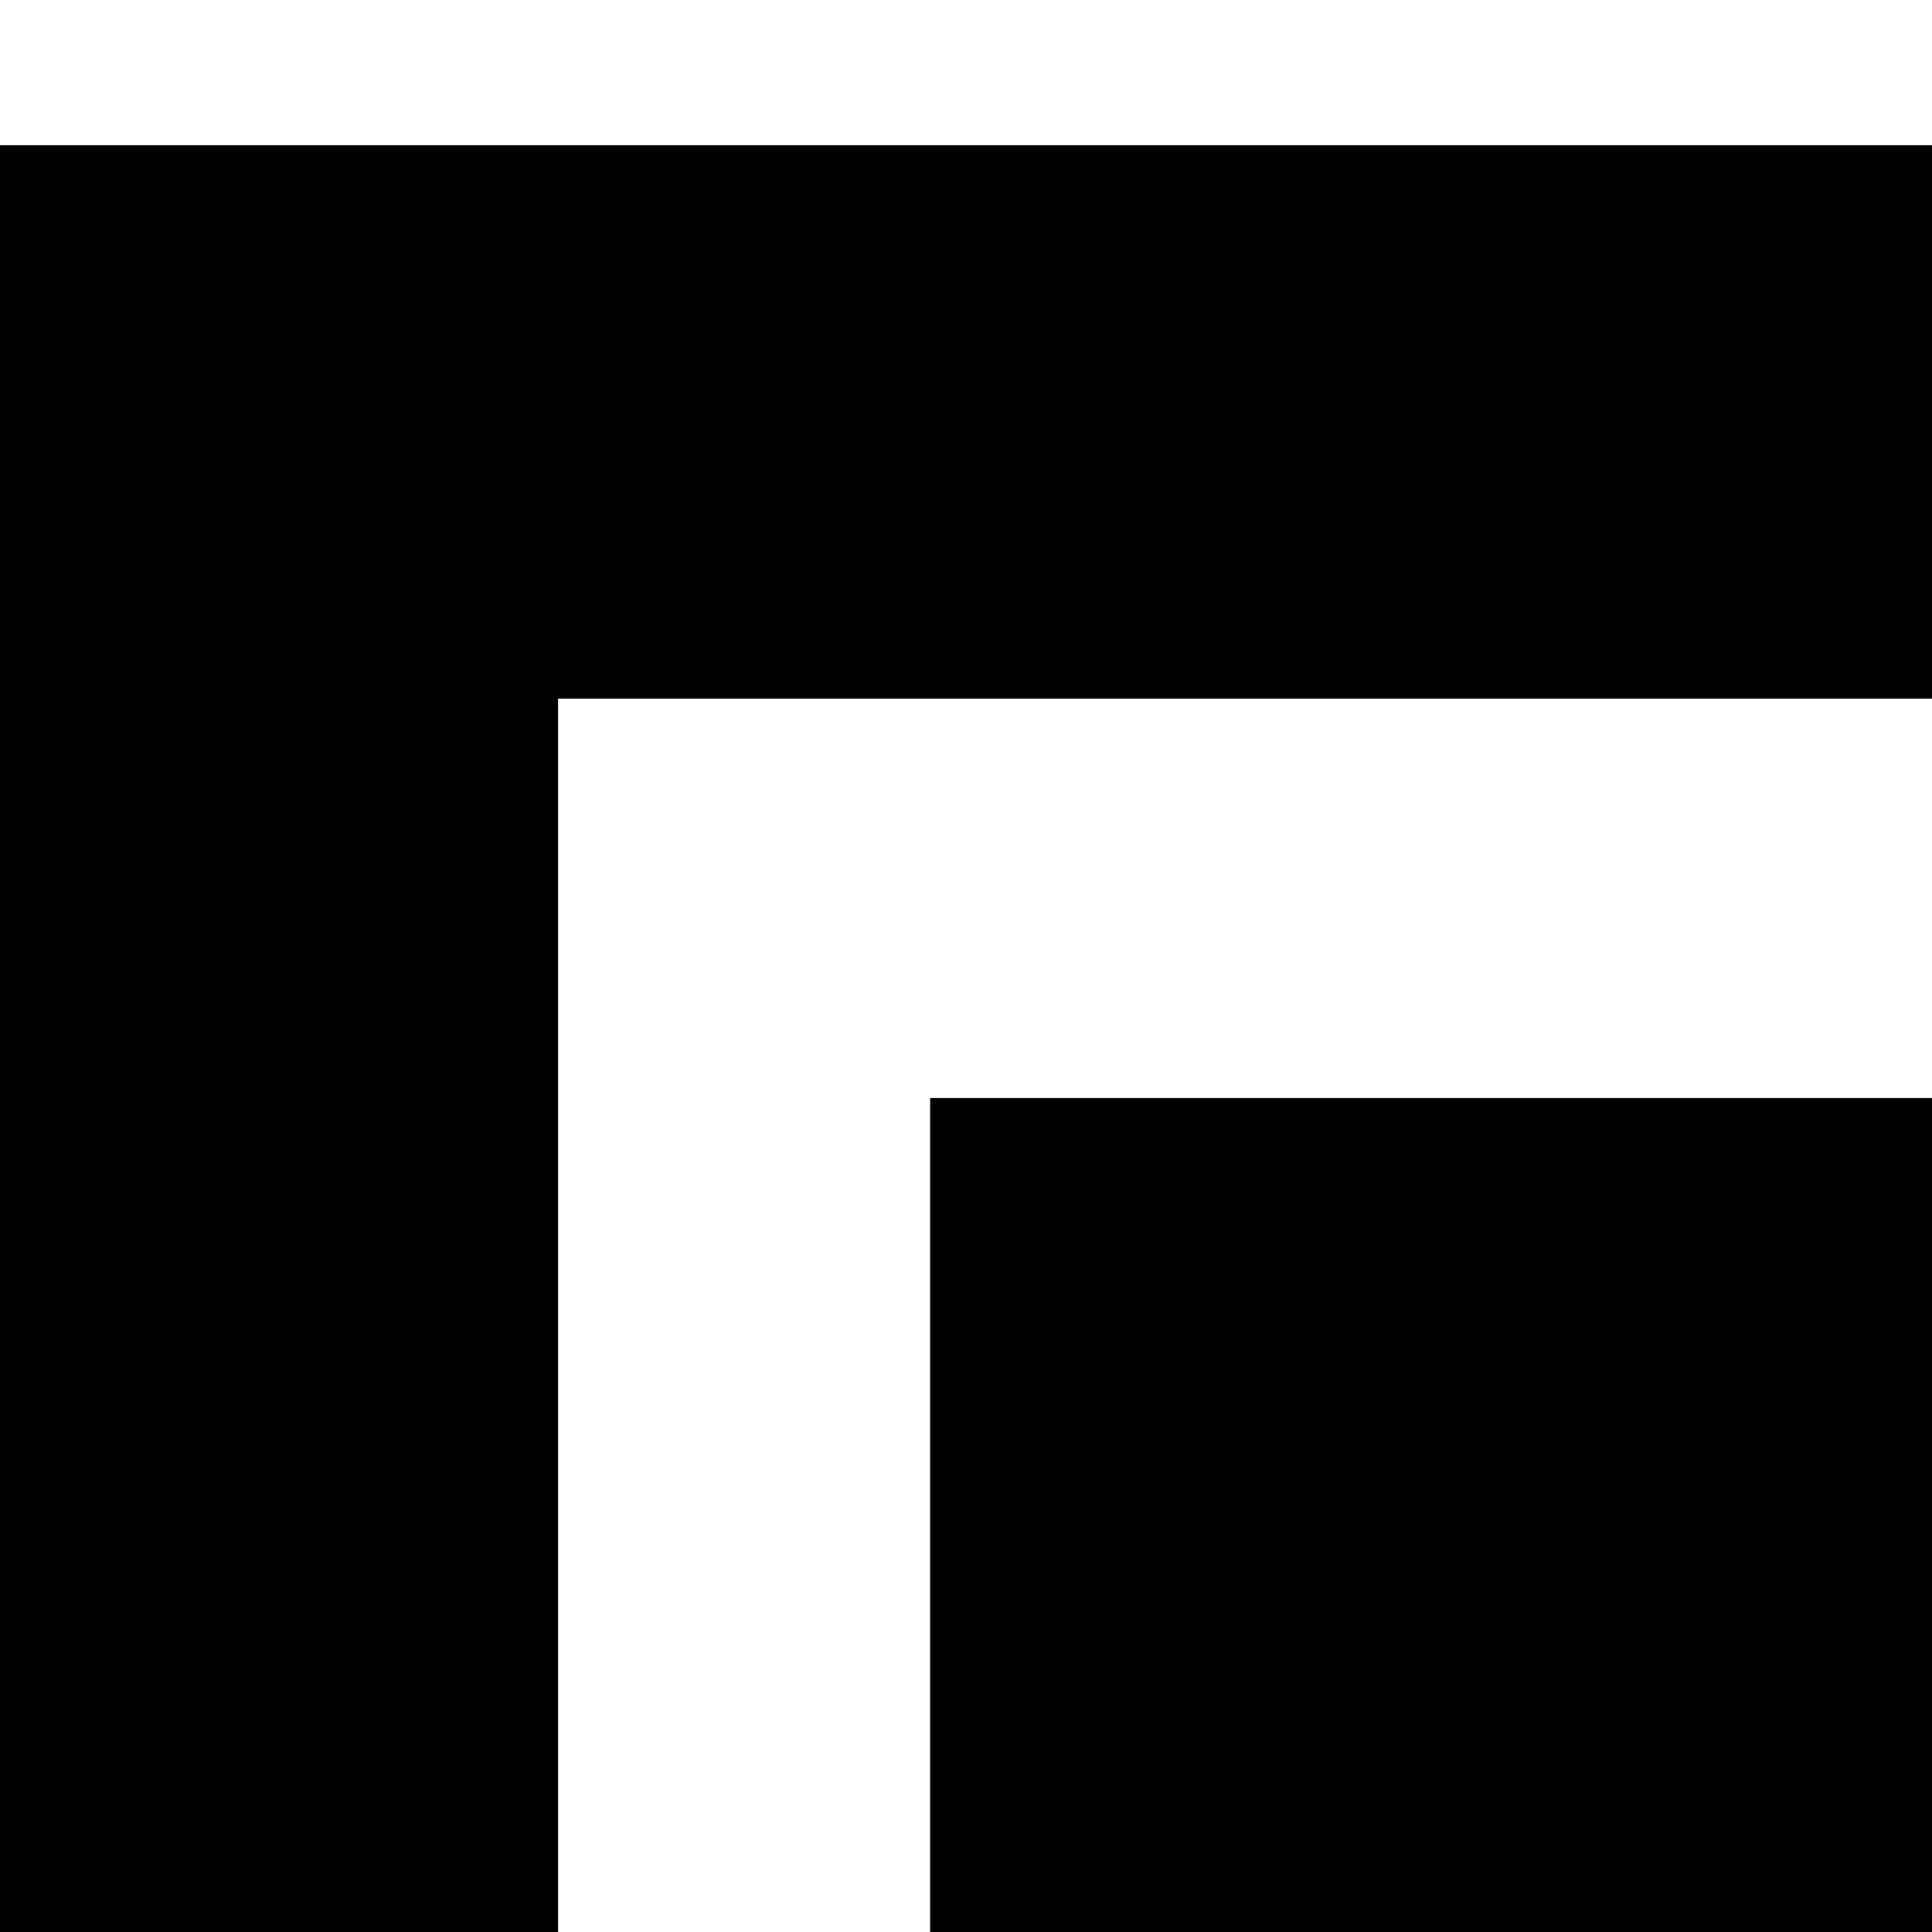 <svg xmlns="http://www.w3.org/2000/svg" version="1.1" viewBox="0 0 512 512" fill="currentColor"><path fill="currentColor" d="M698.598 922.244h-199.6V722.646h199.6zm252.506 0H751.503V722.646h199.601zm-505.012 0H246.493V722.646h199.599zm505.012-631.262v367.936h-704.61V290.982zm101-105.812H147.896v829.66h904.209zM0 1161.521V38.478h1200v1123.045z"/></svg>